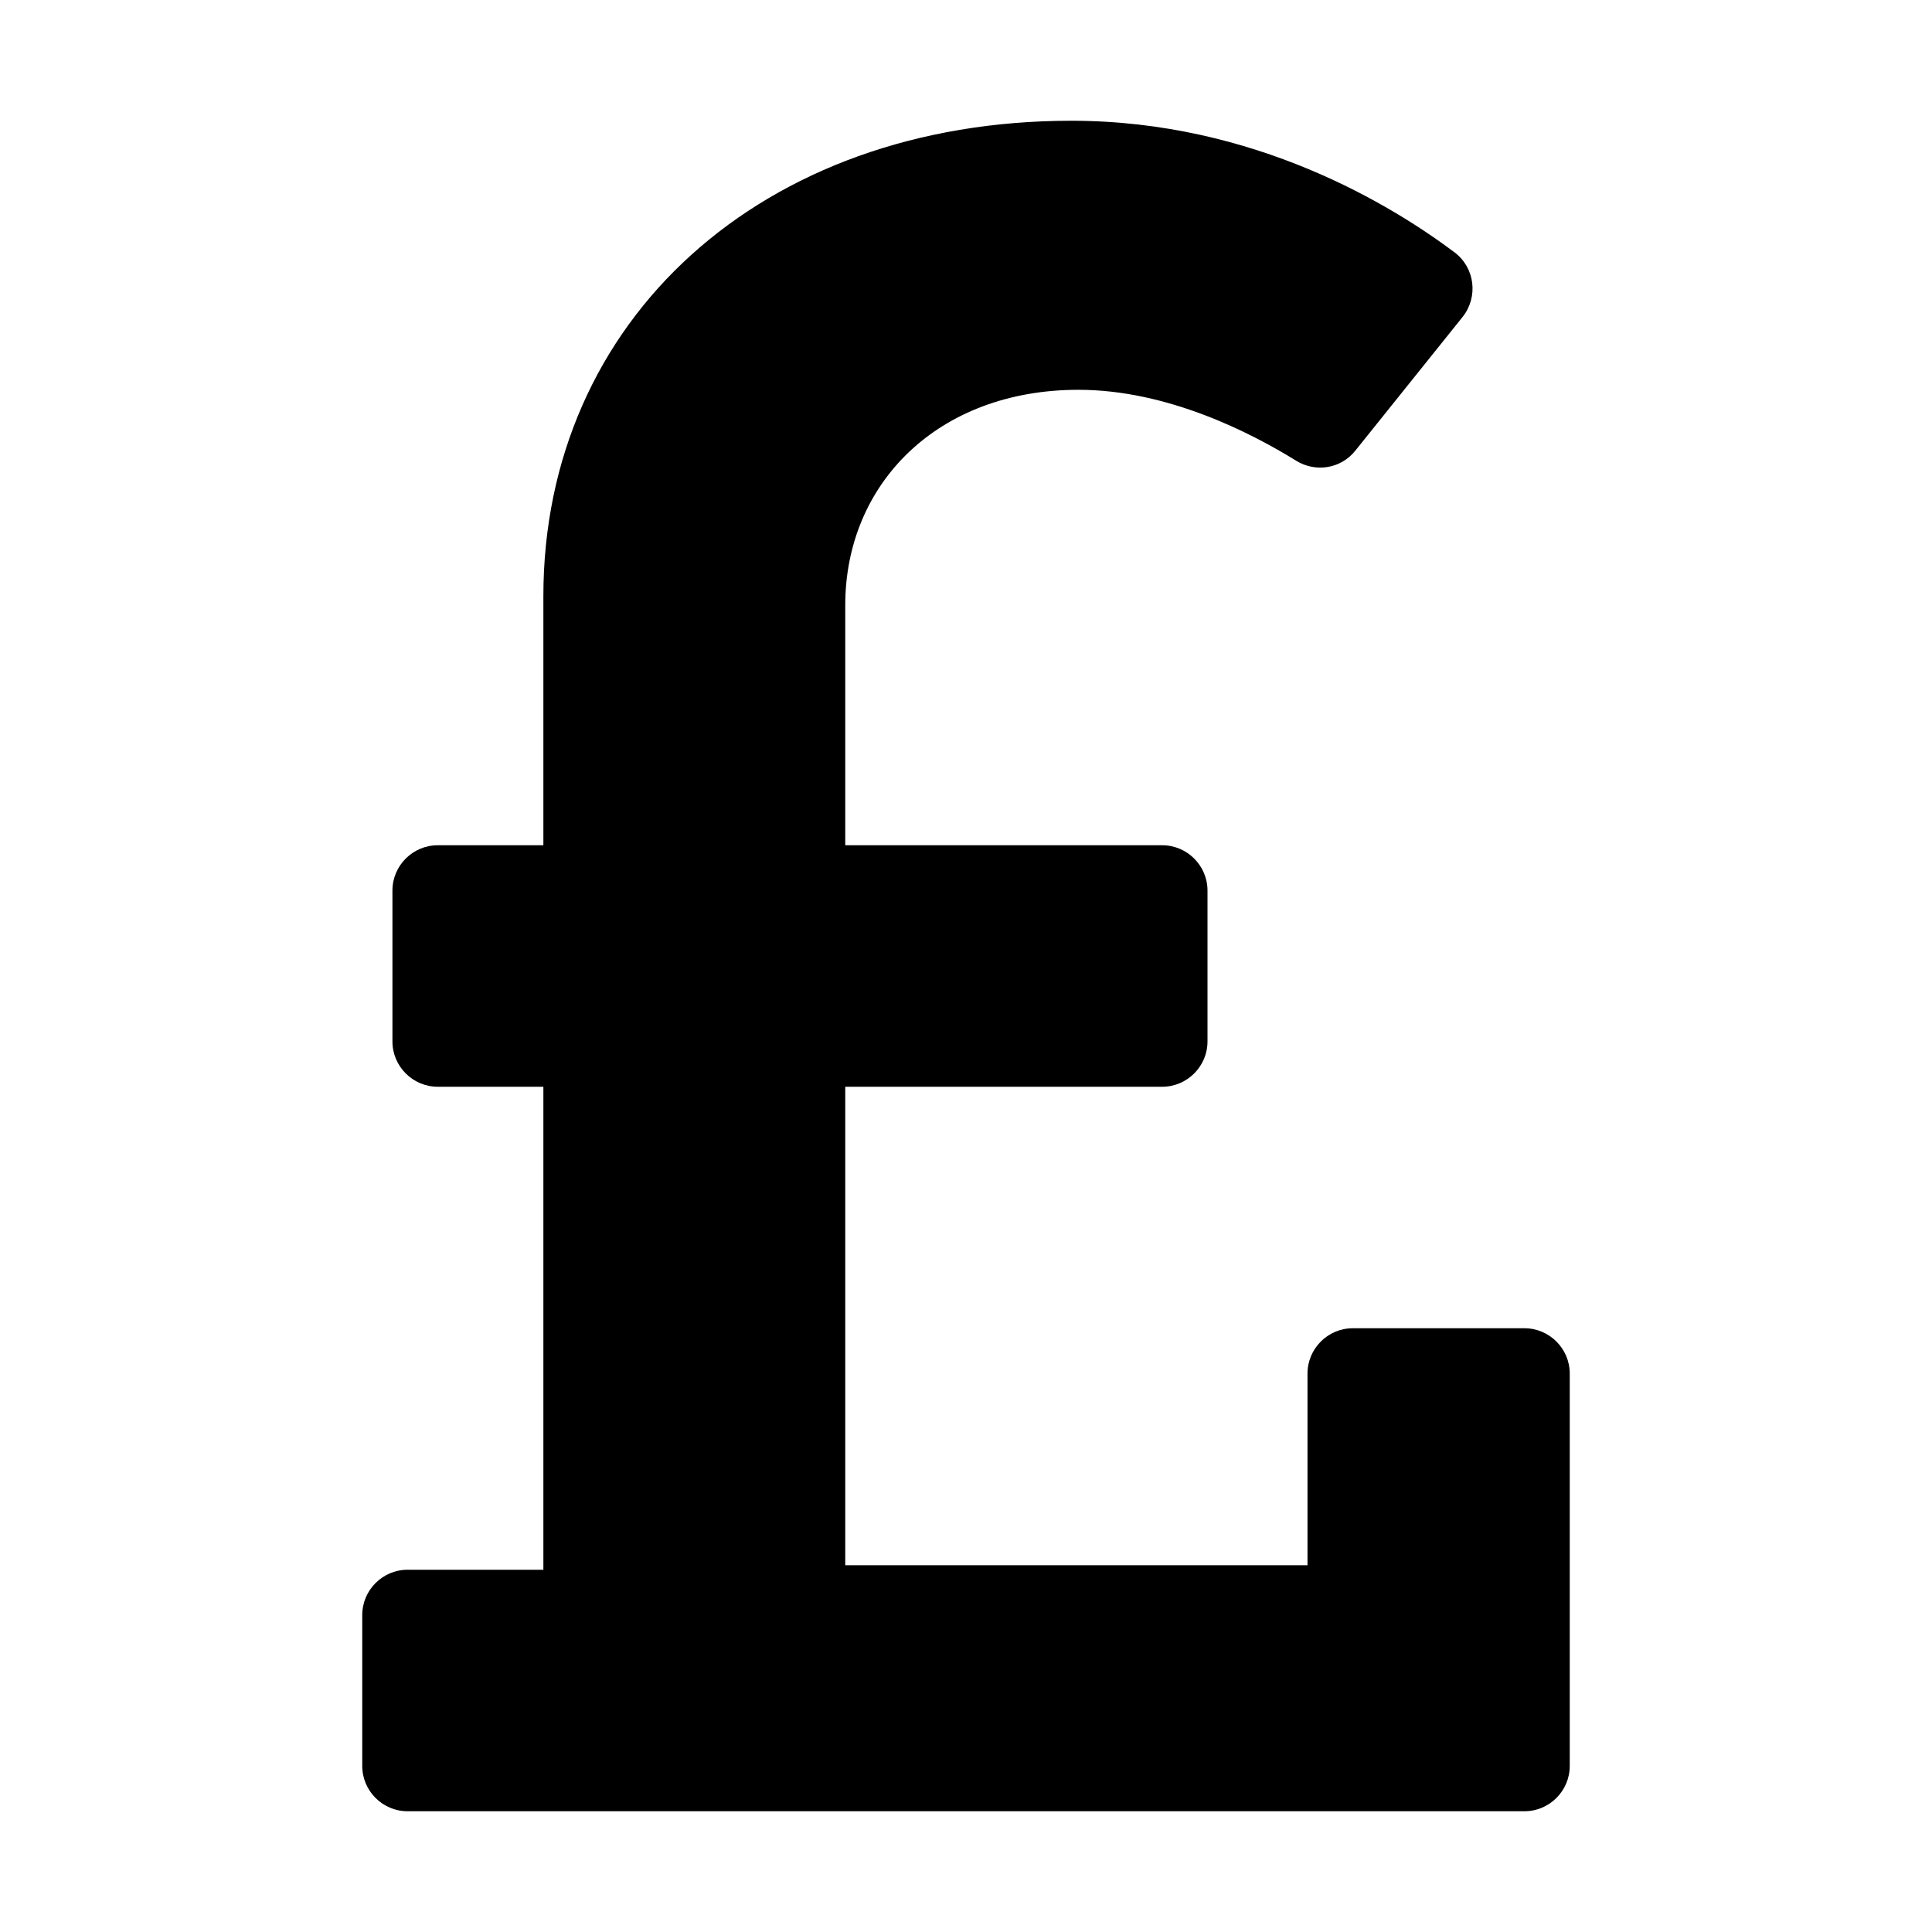 <?xml version="1.0" encoding="utf-8"?>
<!-- Generator: Adobe Illustrator 24.0.0, SVG Export Plug-In . SVG Version: 6.00 Build 0)  -->
<svg version="1.1" id="Layer_1" xmlns="http://www.w3.org/2000/svg" xmlns:xlink="http://www.w3.org/1999/xlink" x="0px" y="0px"
	 viewBox="0 0 512 512" style="enable-background:new 0 0 512 512;" xml:space="preserve">
<path d="M404,352h-45.5c-6.6,0-12,5.4-12,12v50.8H224V288h84c6.6,0,12-5.4,12-12v-40c0-6.6-5.4-12-12-12h-84v-63.6
	c0-32.3,24.6-57.1,61.8-57.1c23.7,0,45.9,11.5,57.7,18.8c5.2,3.2,11.9,2.1,15.7-2.7L387.6,84c4.2-5.3,3.3-13-2.1-17.1
	C369.1,54.6,332.6,32,283.9,32C202,32,144,84.7,144,158v66h-28c-6.6,0-12,5.4-12,12v40c0,6.6,5.4,12,12,12h28v128h-36
	c-6.6,0-12,5.4-12,12v40c0,6.6,5.4,12,12,12h296c6.6,0,12-5.4,12-12V364C416,357.4,410.6,352,404,352z"/>
</svg>
